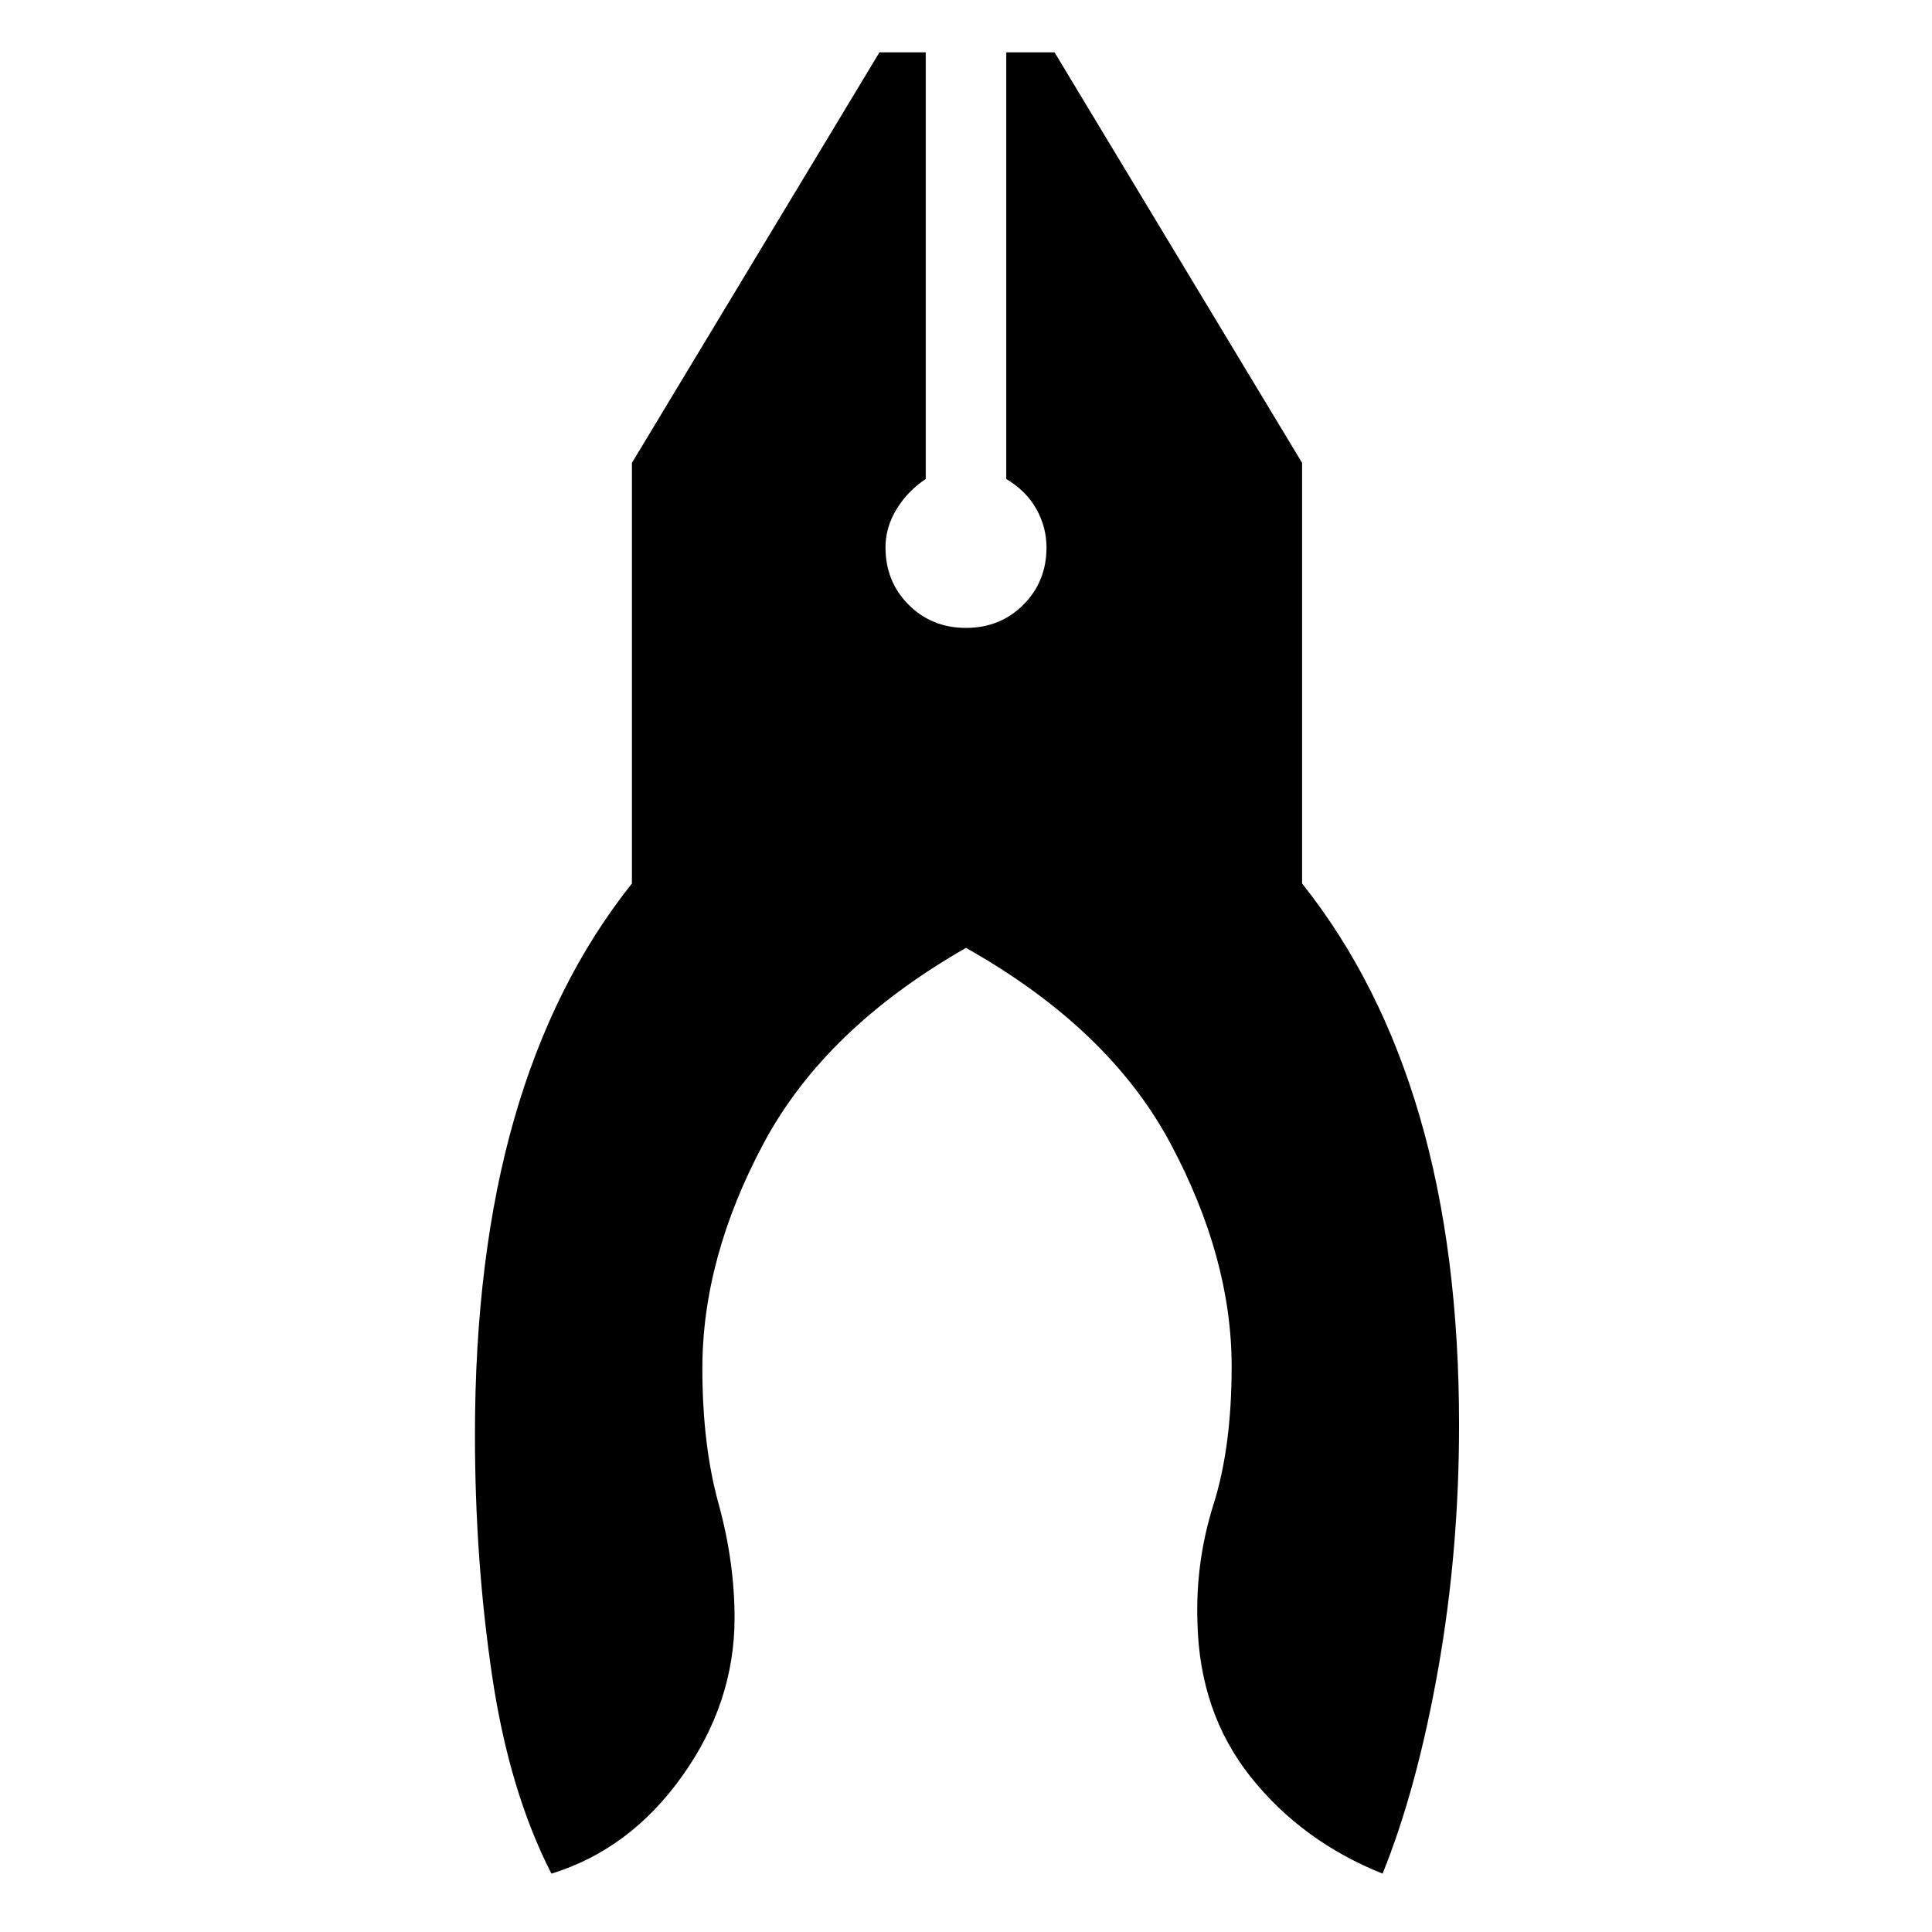 <svg xmlns="http://www.w3.org/2000/svg" height="48" width="48"><path d="M13.7 46.55q-1.05-2.05-1.475-4.925-.425-2.875-.425-5.975 0-4.45.975-7.85.975-3.4 2.925-5.85V11.5l6.15-10.2H23v10.6q-.45.3-.725.75-.275.45-.275.95 0 .85.575 1.425.575.575 1.425.575.85 0 1.425-.575Q26 14.45 26 13.6q0-.5-.25-.95-.25-.45-.75-.75V1.3h1.2l6.15 10.2v10.45q1.95 2.45 2.925 5.8.975 3.35.975 7.65 0 3.15-.525 6.1-.525 2.95-1.375 5.05-2-.8-3.275-2.4-1.275-1.6-1.325-3.85-.05-1.5.4-2.925.45-1.425.45-3.425 0-2.7-1.525-5.55Q27.55 25.55 24 23.55q-3.5 2-5.025 4.85-1.525 2.85-1.525 5.6 0 1.9.4 3.35.4 1.45.4 2.85 0 2.1-1.3 3.925-1.3 1.825-3.25 2.425Z"/></svg>